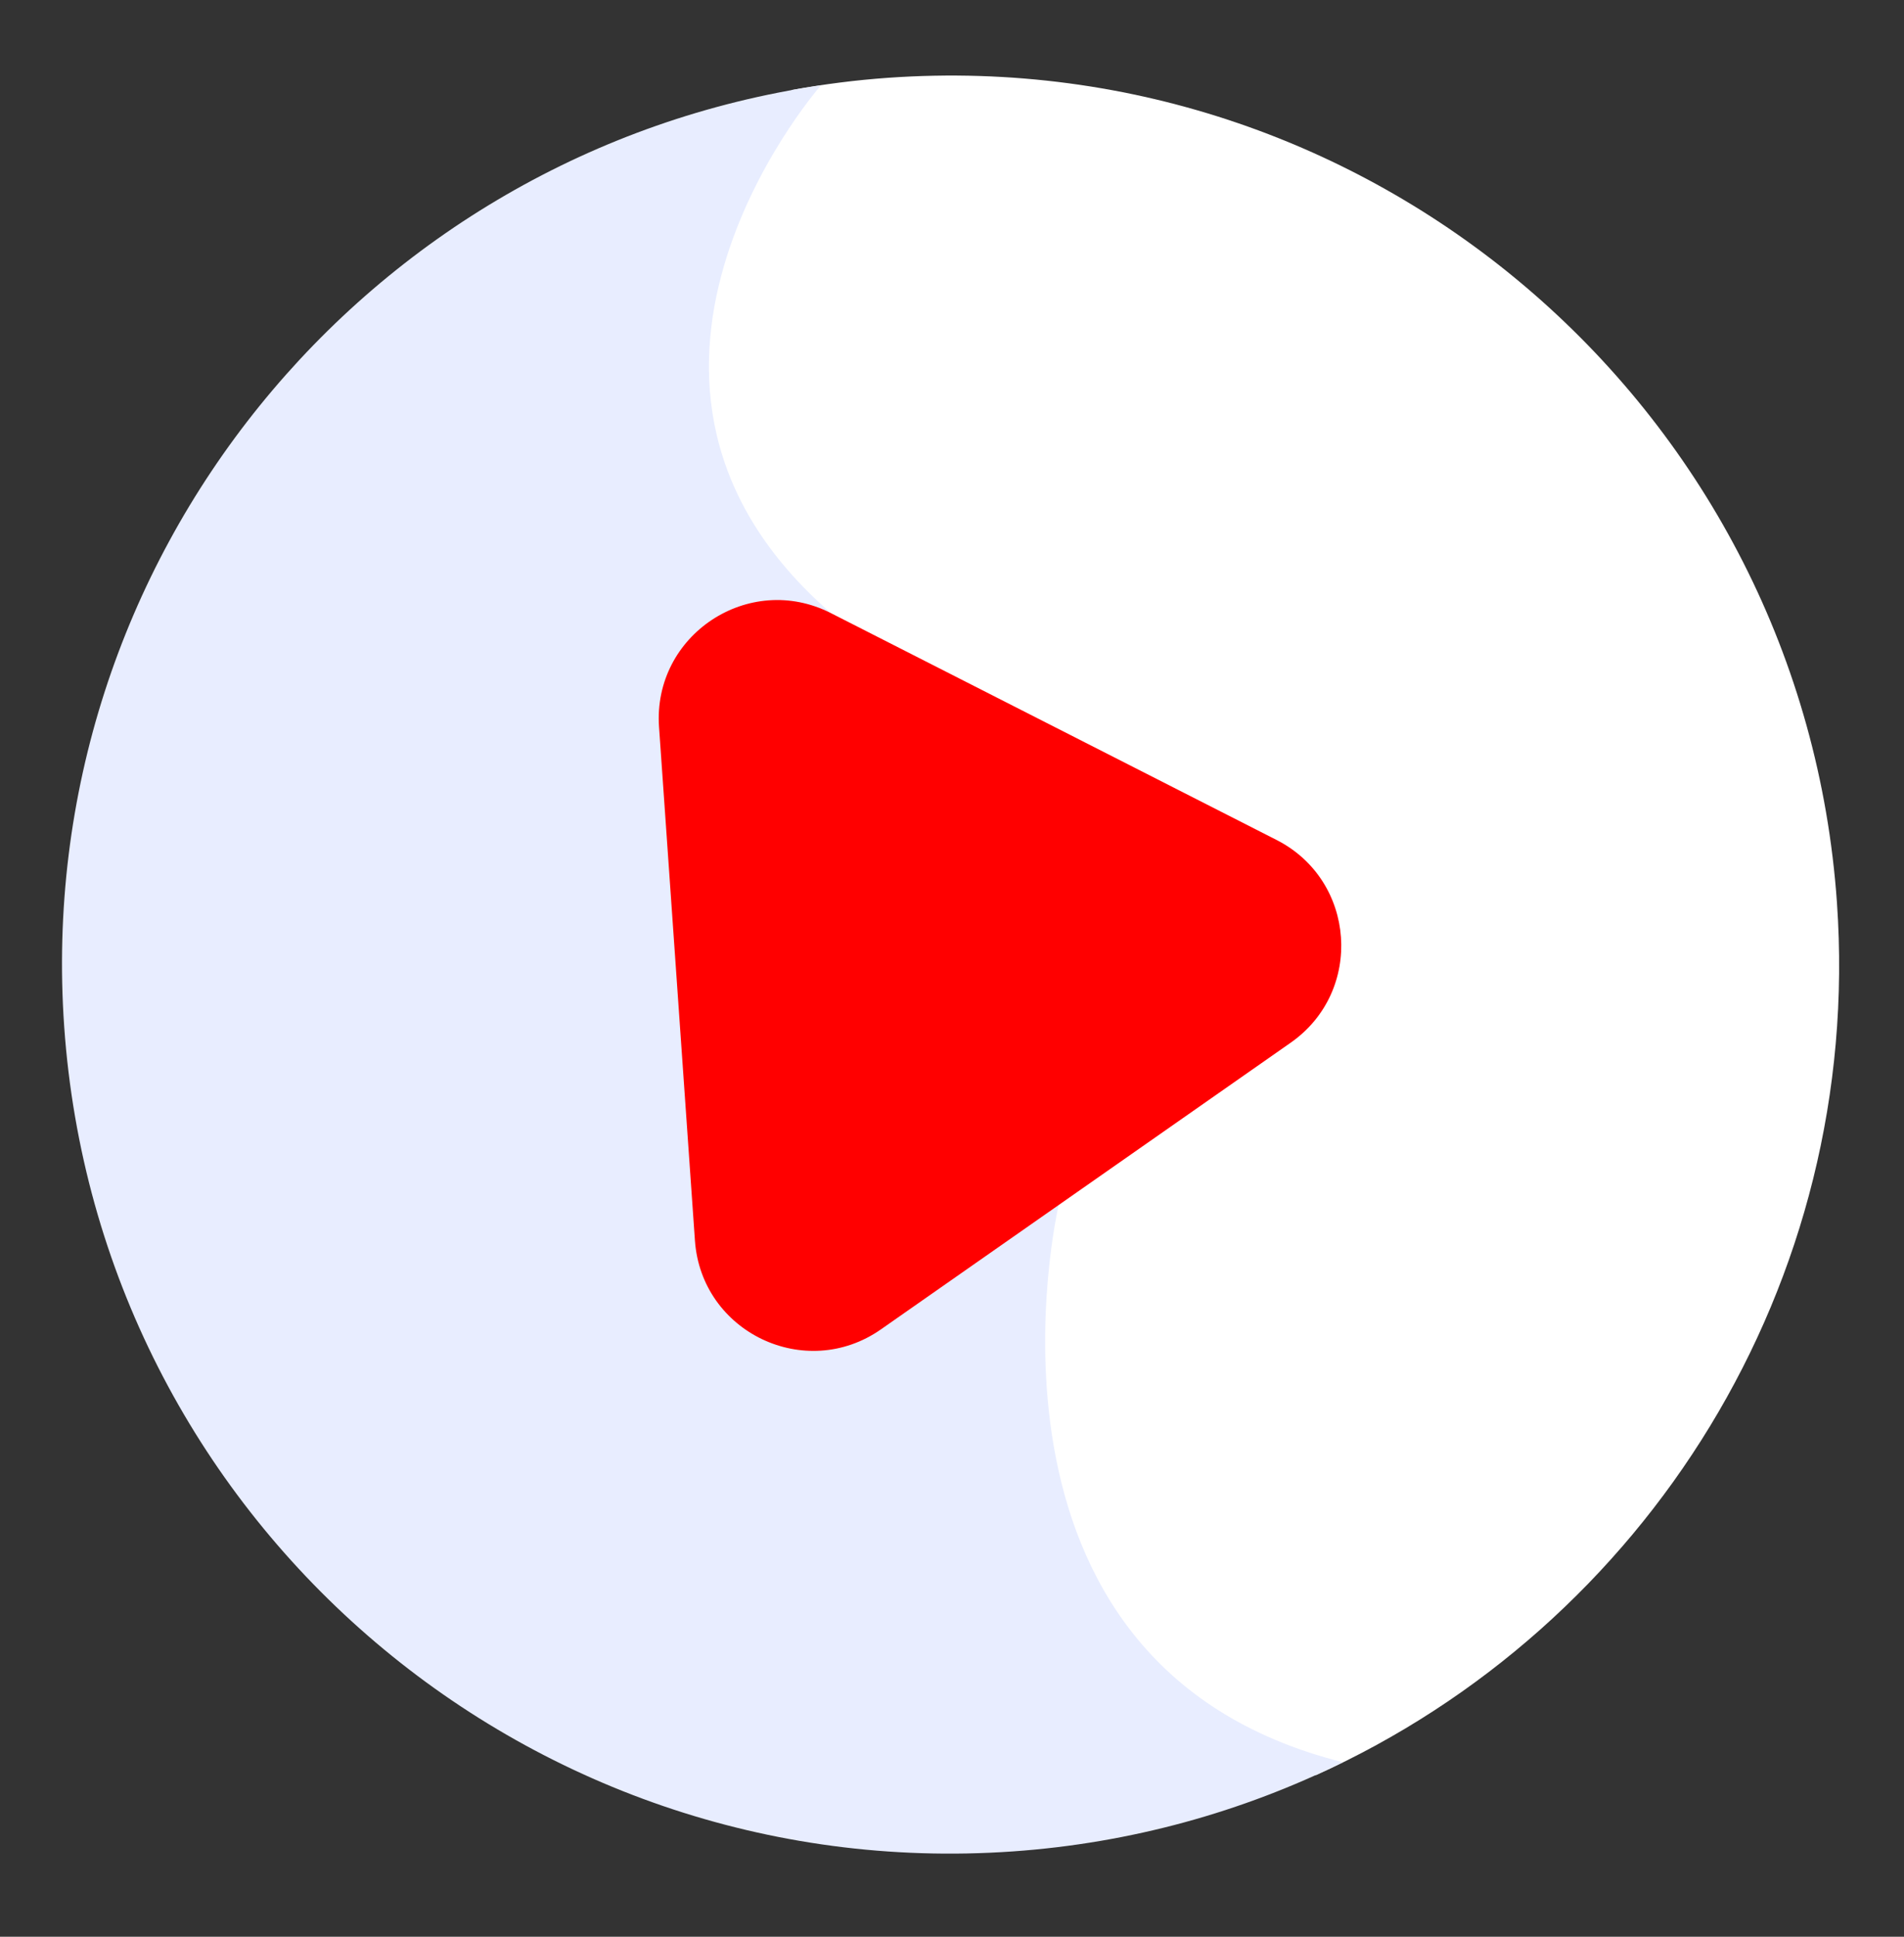 <svg width="60" height="61" viewBox="0 0 60 61" fill="none" xmlns="http://www.w3.org/2000/svg">
<rect x="0" y="0" width="60" height="61" fill="#333333" stroke="none"/>
<path d="M28.002 2.449C26.968 2.521 25.954 2.653 24.957 2.832C23.911 4.21 21.453 7.935 21.741 12.238C21.931 15.081 23.288 17.618 25.776 19.781C33.682 26.653 32.806 37.225 32.745 37.855C32.556 38.735 29.835 52.441 41.473 55.909C51.85 51.225 58.728 40.448 57.887 28.428C56.808 13.002 43.428 1.37 28.002 2.449V2.449Z" fill="white"/>
<path d="M42.32 55.504C29.973 52.417 33.361 37.953 33.361 37.953C33.361 37.953 34.651 26.67 26.184 19.31C17.872 12.084 25.585 3.016 25.87 2.687C11.52 4.789 0.994 17.627 2.023 32.334C3.101 47.76 16.481 59.391 31.908 58.313C35.645 58.052 39.156 57.063 42.32 55.504Z" fill="#E8EDFF"/>
<path d="M20.768 22.898L21.899 39.07C22.101 41.965 25.384 43.532 27.762 41.869L40.673 32.841C42.982 31.226 42.738 27.733 40.227 26.455L26.184 19.311C23.599 17.995 20.566 20.003 20.768 22.898V22.898Z" fill="#FF0000"/>
</svg>
